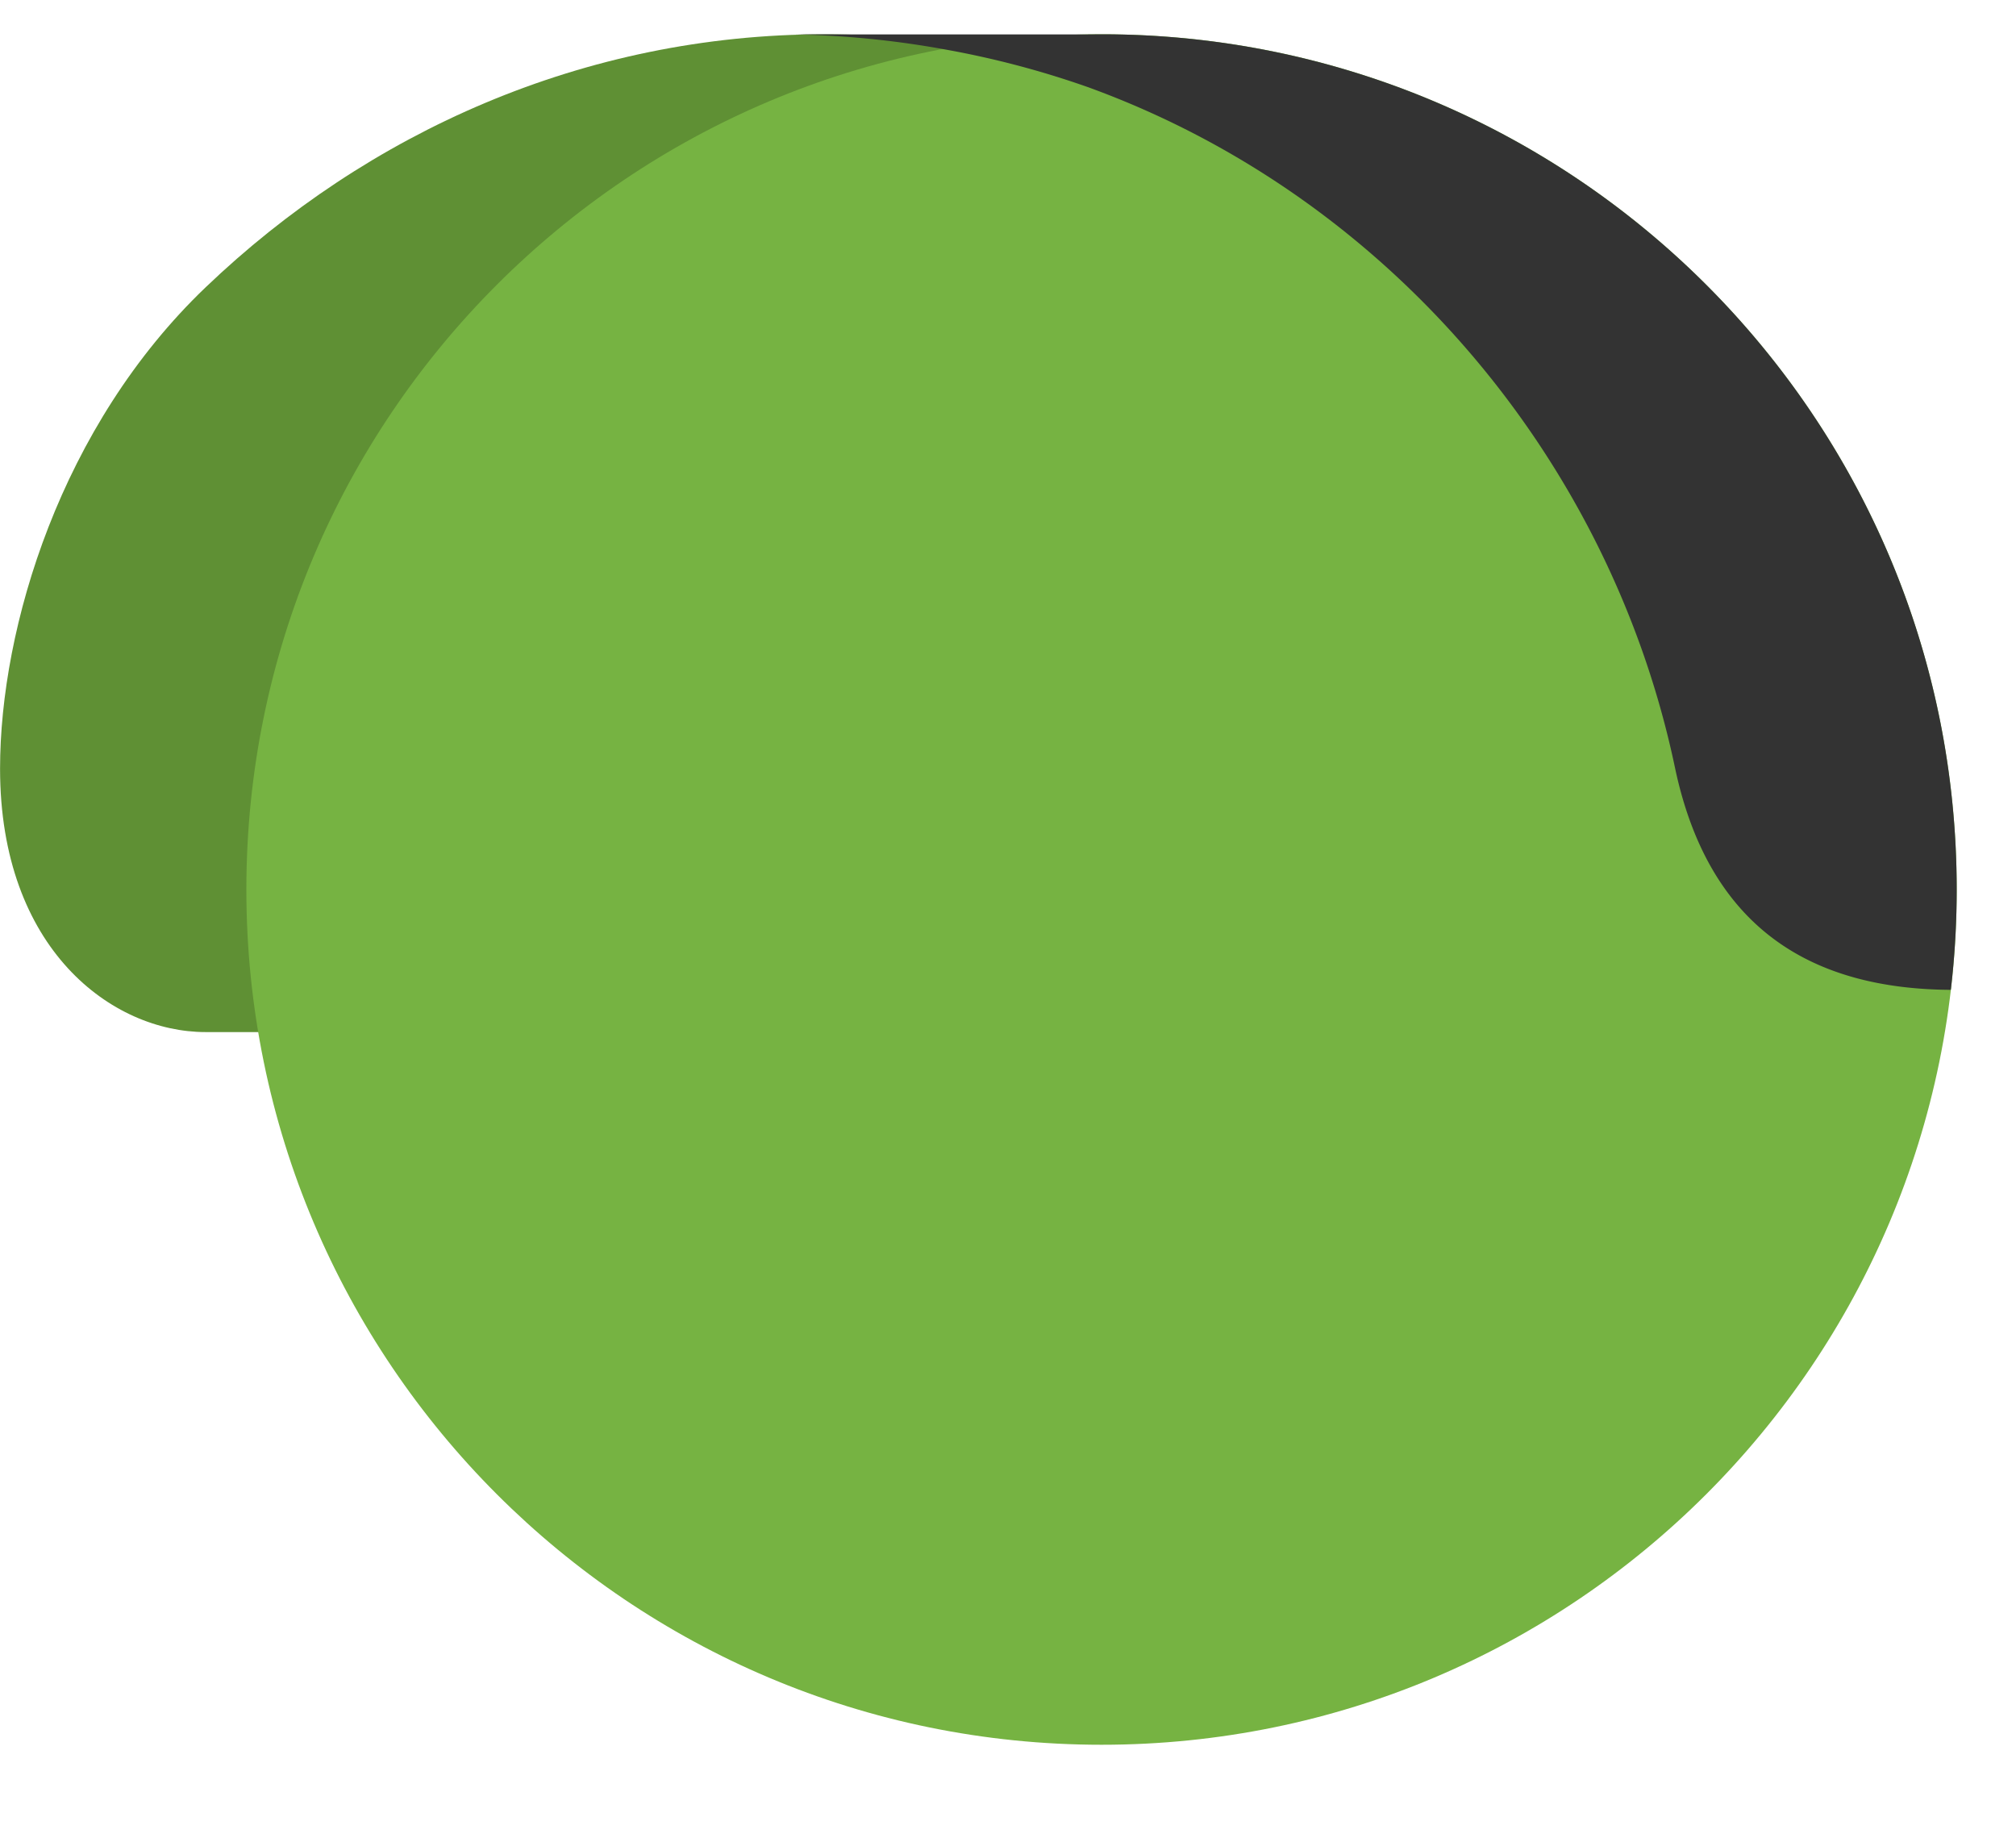 <svg xmlns="http://www.w3.org/2000/svg" width="34" height="31" viewBox="0 0 34 31"><g fill="none" fill-rule="evenodd"><path d="M28.833 17.404c.027-.37 0-1.506 0-1.882 0-8.254-6.681-14.944-14.922-14.944-4.065 0-7.716 1.66-10.44 4.264C1.024 7.18.001 10.58.001 12.962c0 3.046 1.89 4.442 3.465 4.442h25.367z" fill="#5f9034"/><path d="M33 15c0 7.965-6.458 14.422-14.422 14.422-7.965 0-14.423-6.457-14.423-14.422C4.155 7.034 10.613.578 18.577.578 26.543.578 33 7.034 33 15z" fill="#76b342"/><path d="M18.323.58l.254-.002C26.542.578 33 7.034 33 15c0 .572-.034 1.137-.099 1.692-2.3-.014-4.073-.994-4.653-3.75-1.092-5.193-4.832-9.635-9.904-11.474a15.41 15.41 0 0 0-2.451-.642h.002a15.791 15.791 0 0 0-2.51-.246h4.938z" fill="#333"/></g></svg>